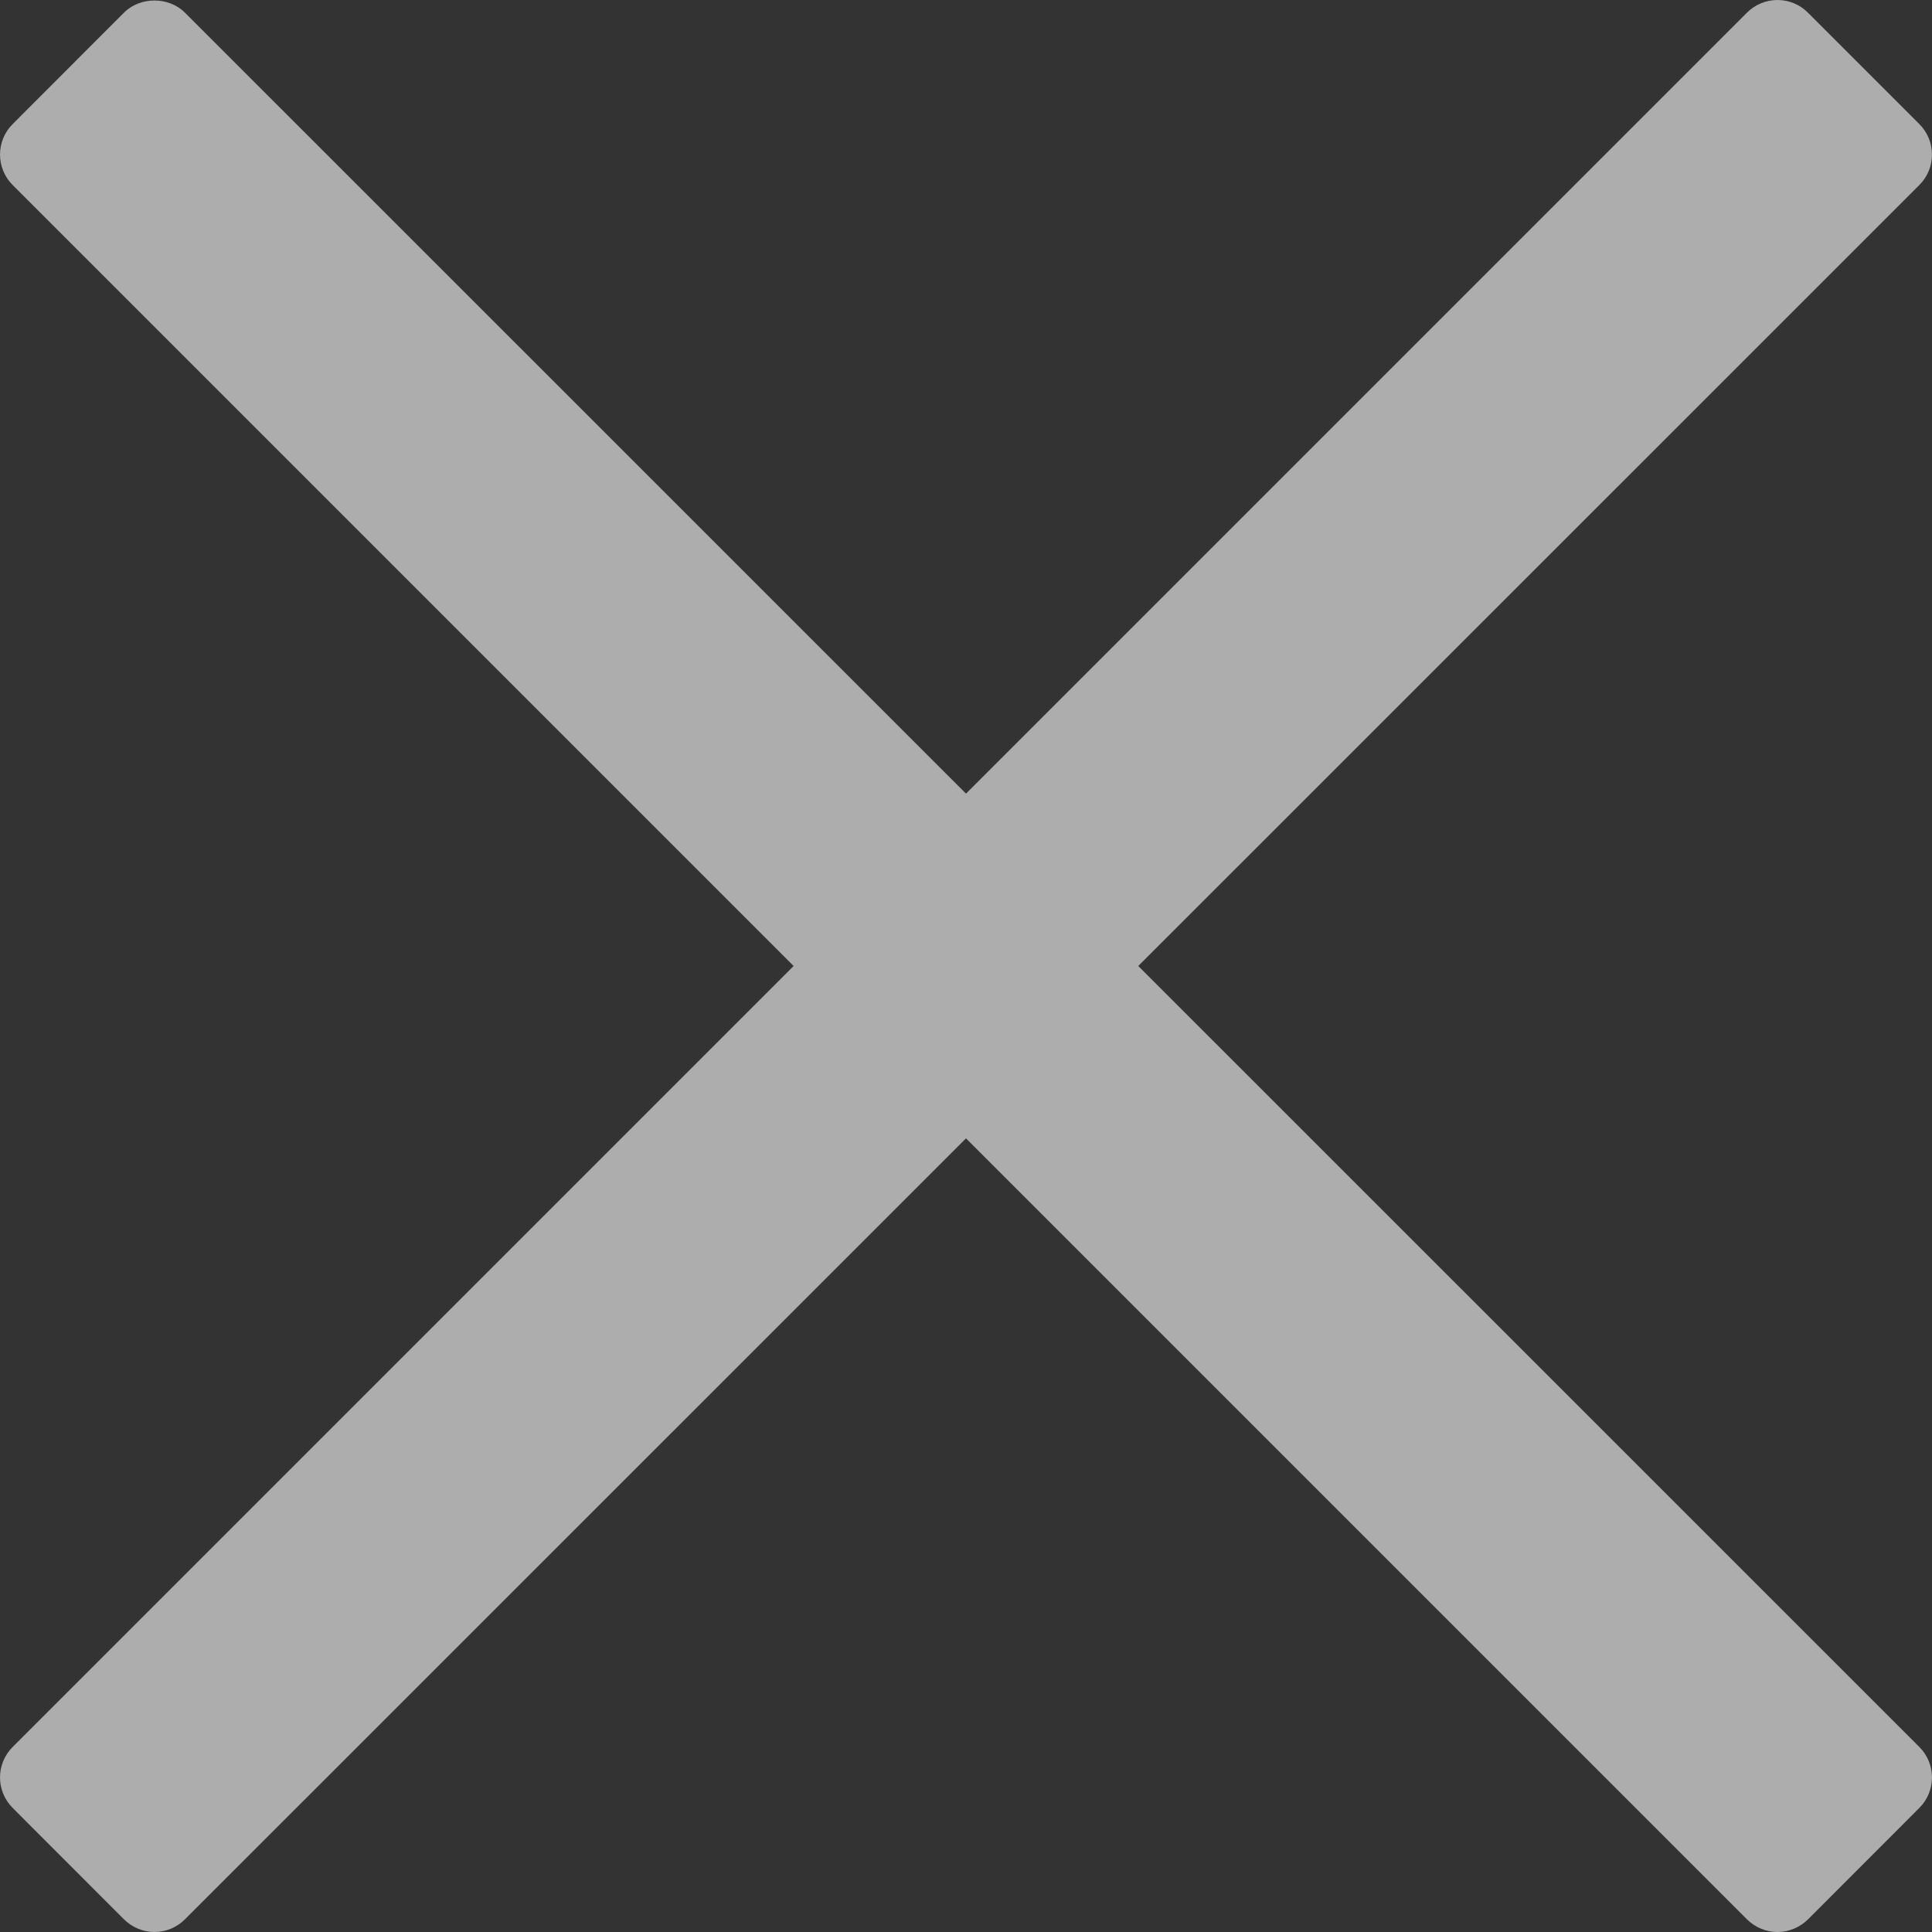 <svg width="18" height="18" viewBox="0 0 18 18" fill="none" xmlns="http://www.w3.org/2000/svg">
    <rect x="0" y="0" width="18" height="18" fill="#333333" stroke="none"/>
    <path d="M10.605 9L17.882 1.724C18.039 1.567 18.039 1.313 17.882 1.156L16.844 0.118C16.769 0.042 16.667 0 16.56 0C16.454 0 16.352 0.042 16.276 0.118L9 7.394L1.723 0.118C1.572 -0.033 1.306 -0.033 1.155 0.118L0.118 1.156C-0.039 1.313 -0.039 1.567 0.118 1.724L7.394 9L0.118 16.276C-0.039 16.433 -0.039 16.687 0.118 16.844L1.155 17.882C1.231 17.957 1.333 18 1.439 18C1.546 18 1.648 17.957 1.723 17.882L9 10.606L16.276 17.882C16.352 17.957 16.454 18 16.56 18C16.667 18 16.769 17.957 16.845 17.882L17.882 16.844C18.039 16.687 18.039 16.433 17.882 16.276L10.605 9Z" fill="white" fill-opacity="0.6" />
</svg>
    